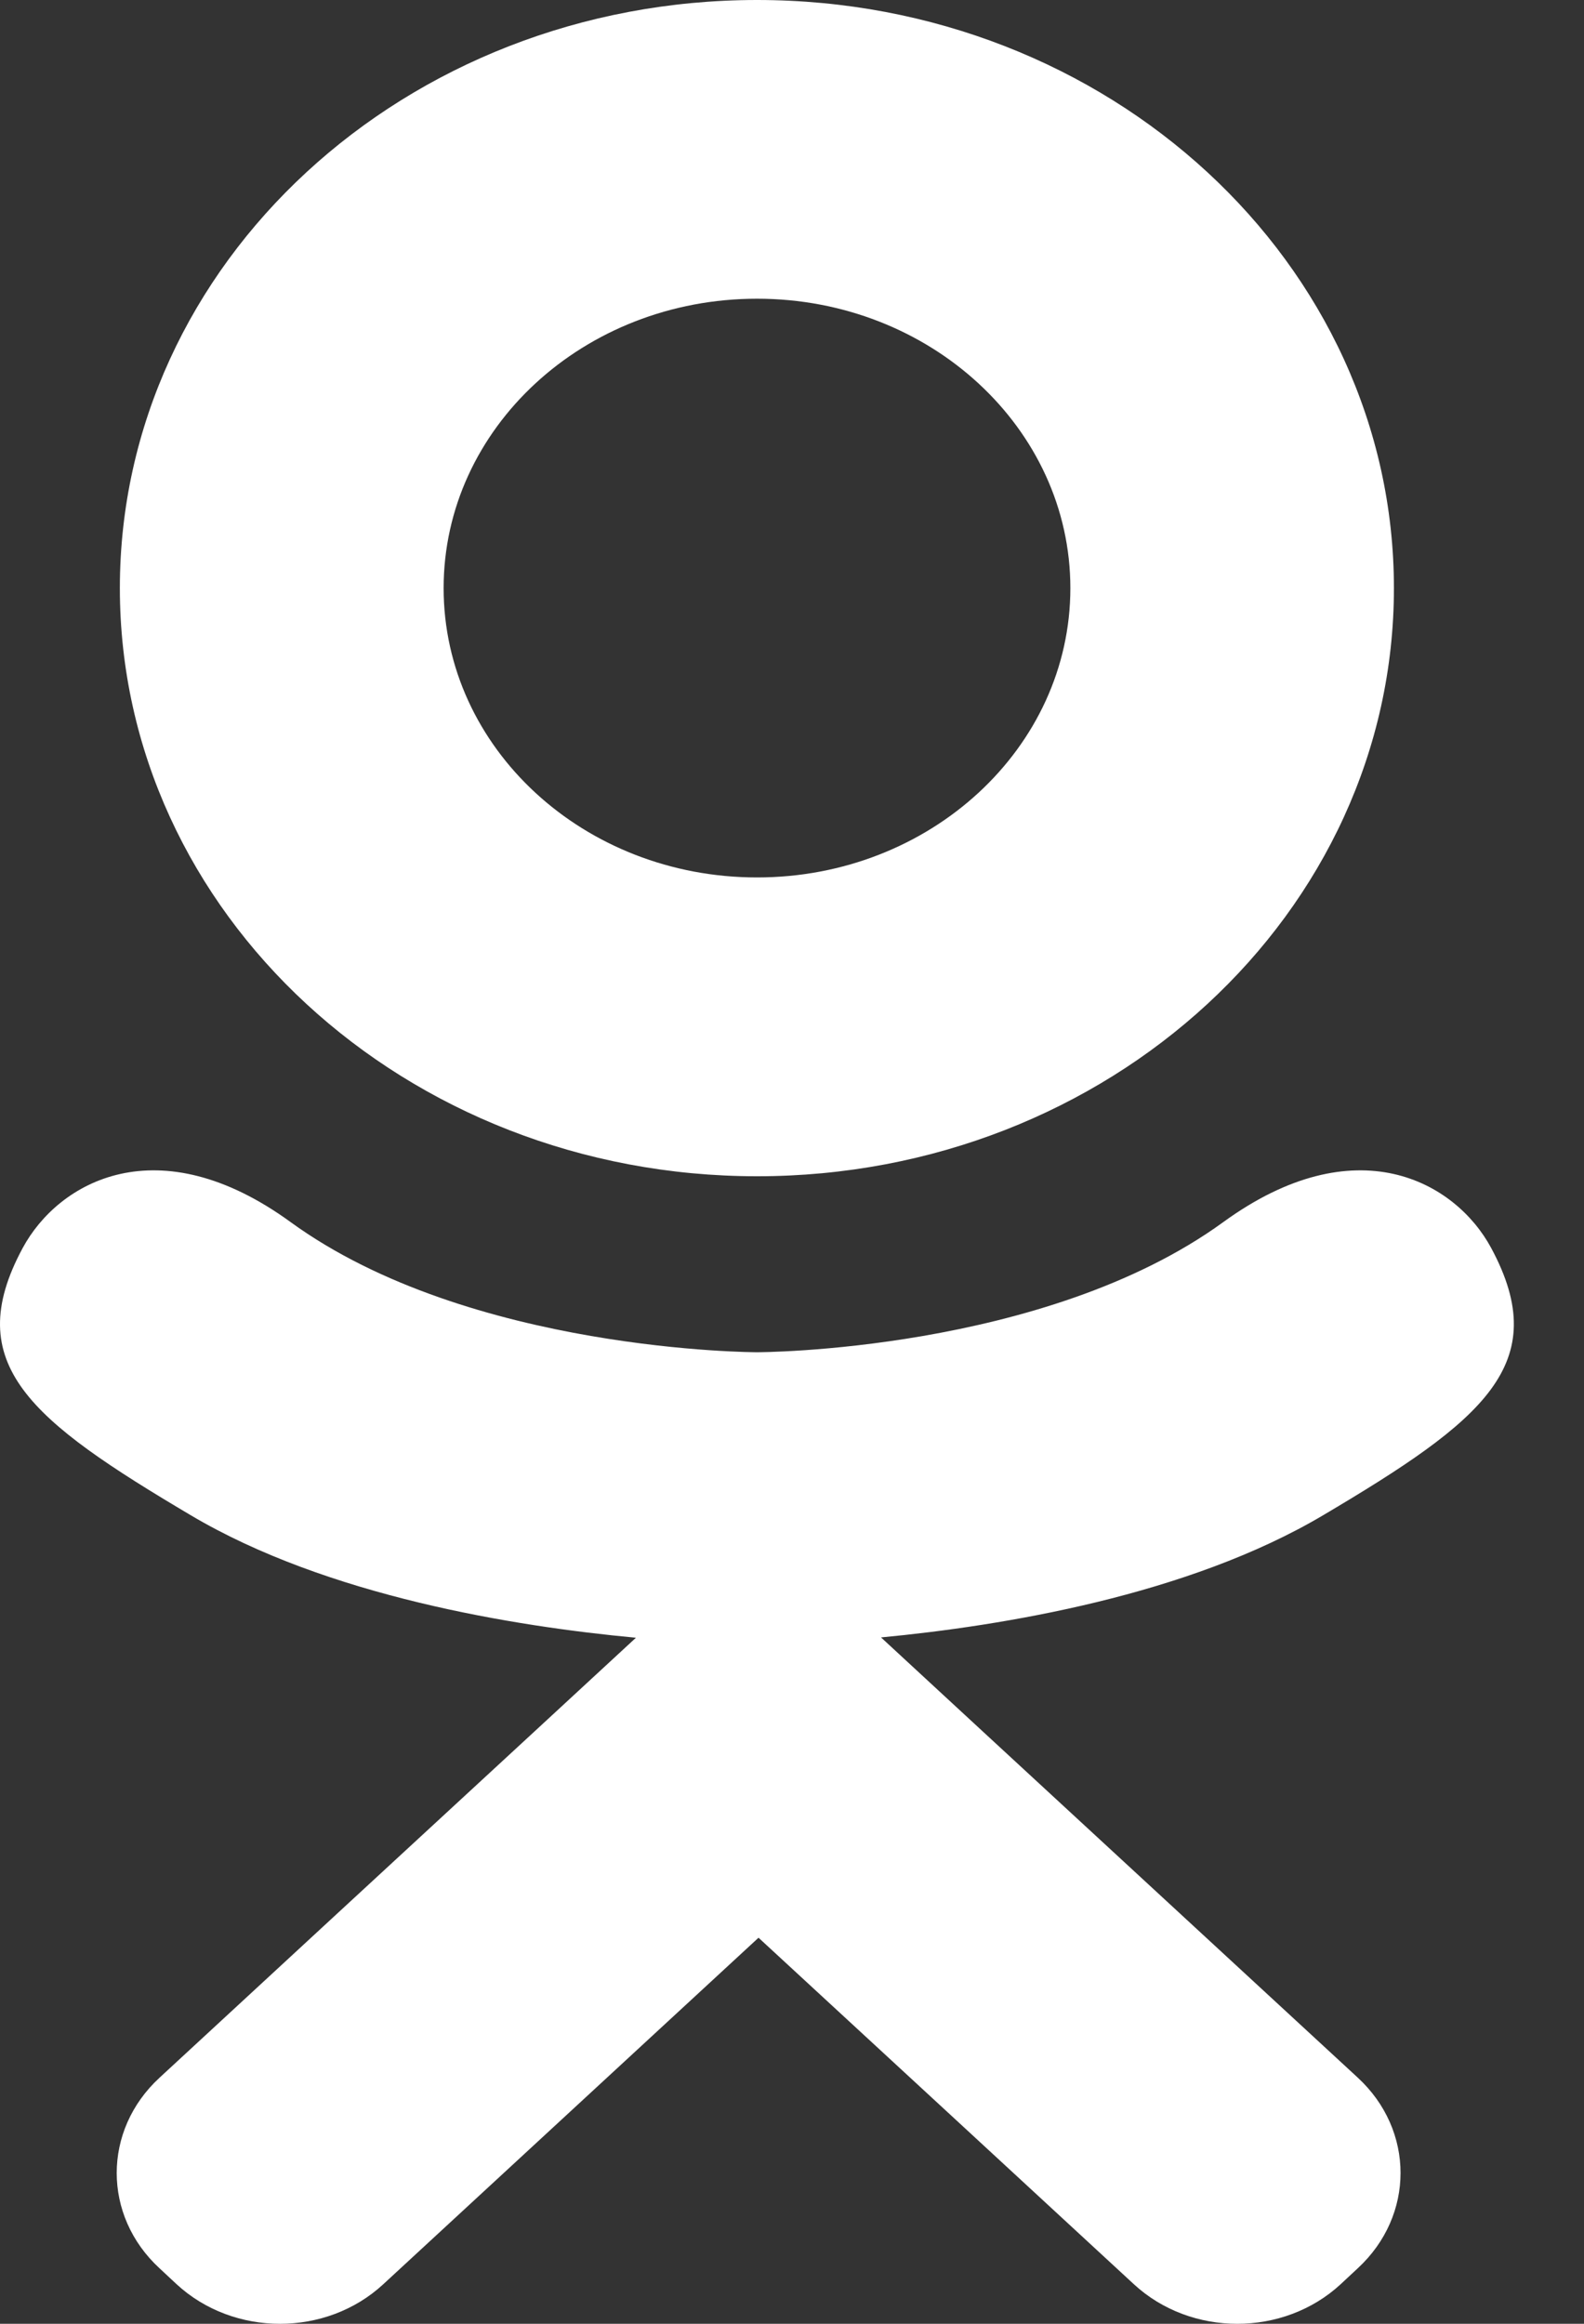 <svg width="15" height="22" viewBox="0 0 15 22" fill="none" xmlns="http://www.w3.org/2000/svg">
<rect x="0" y="0" width="15" height="22" fill="#333333" stroke="none"/>
<path d="M7.169 11.136C10.5 11.136 13.2 8.643 13.2 5.568C13.2 2.492 10.5 0 7.169 0C3.836 0 1.135 2.492 1.135 5.568C1.135 8.643 3.836 11.136 7.169 11.136ZM7.169 2.828C8.807 2.828 10.136 4.055 10.136 5.568C10.136 7.081 8.807 8.307 7.169 8.307C5.528 8.307 4.201 7.081 4.201 5.568C4.201 4.055 5.528 2.828 7.169 2.828ZM14.121 11.815C13.781 11.184 12.838 10.658 11.584 11.57C9.889 12.802 7.169 12.802 7.169 12.802C7.169 12.802 4.447 12.802 2.752 11.57C1.498 10.658 0.556 11.184 0.215 11.815C-0.379 12.916 0.292 13.448 1.806 14.345C3.099 15.112 4.876 15.398 6.022 15.505L5.065 16.389C3.716 17.633 2.414 18.836 1.511 19.67C0.97 20.168 0.97 20.977 1.511 21.475L1.673 21.626C2.214 22.125 3.089 22.125 3.629 21.626L7.183 18.345C8.533 19.59 9.835 20.792 10.738 21.626C11.279 22.125 12.154 22.125 12.695 21.626L12.857 21.475C13.398 20.976 13.398 20.168 12.857 19.669L9.303 16.389L8.343 15.502C9.491 15.393 11.248 15.105 12.53 14.345C14.045 13.448 14.714 12.916 14.121 11.815Z" fill="white"/>
</svg>
